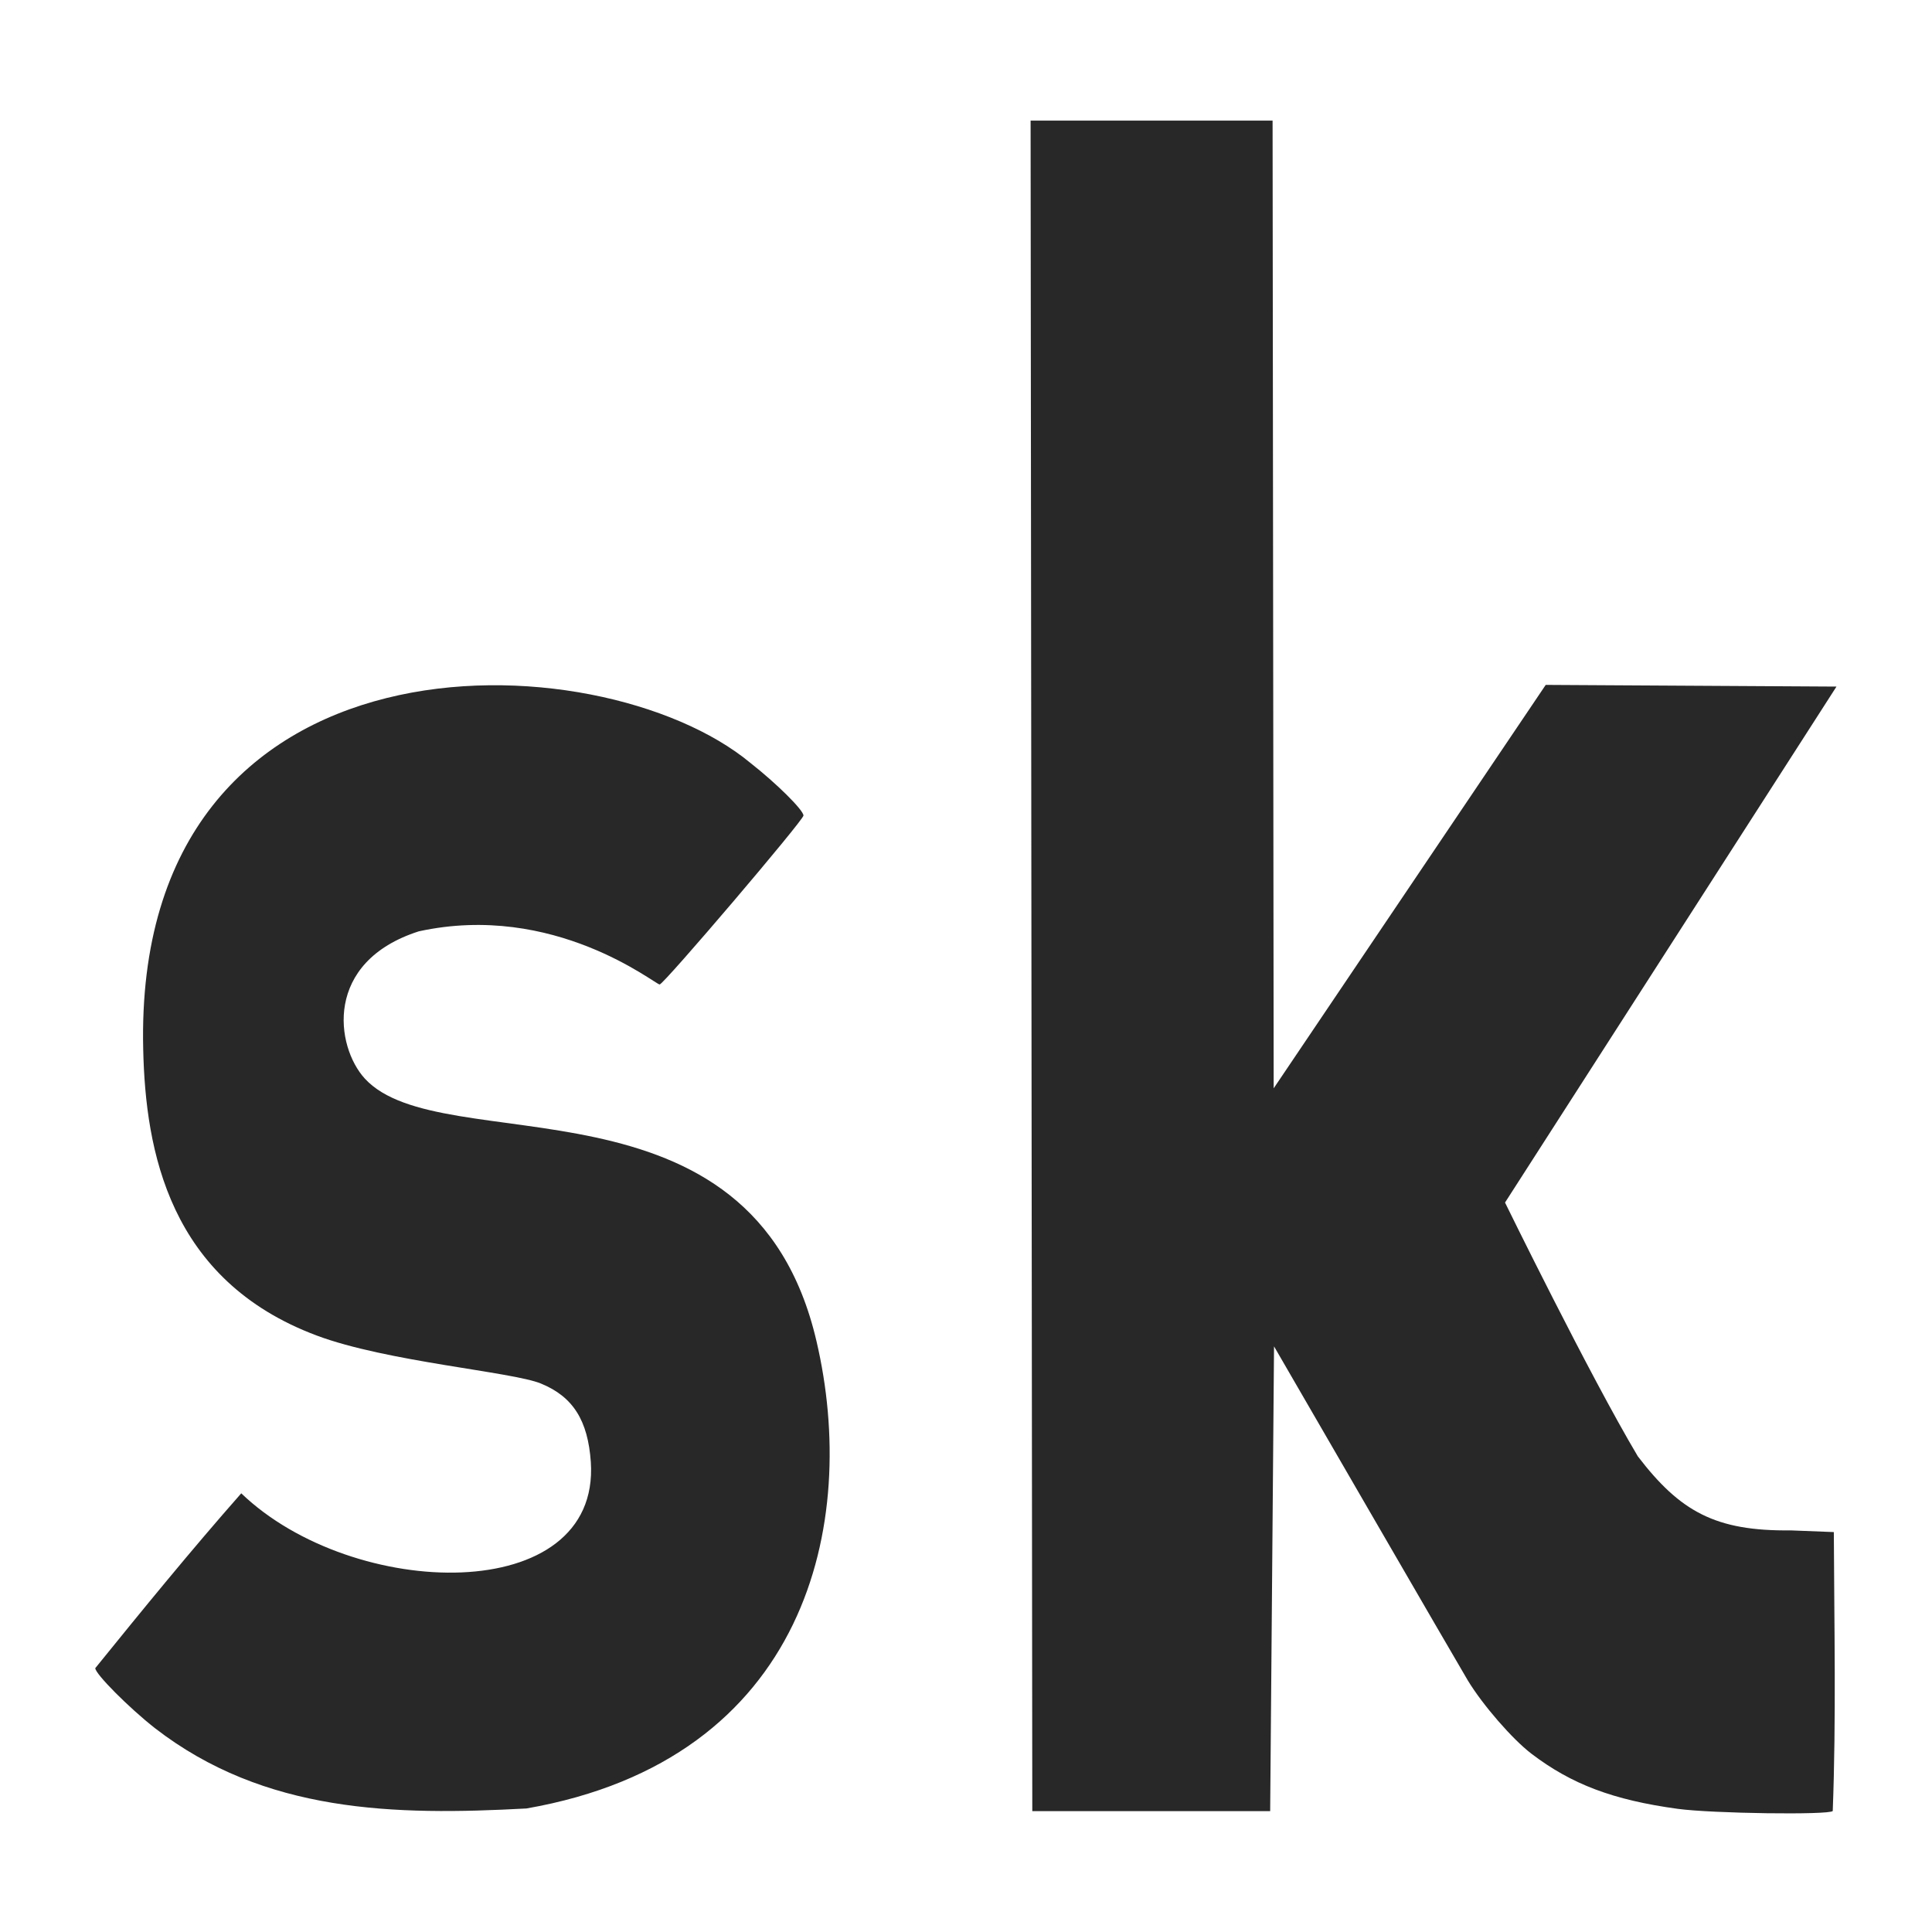 <svg width="16" height="16" version="1.1" xmlns="http://www.w3.org/2000/svg">
  <defs>
    <style id="current-color-scheme" type="text/css">.ColorScheme-Text { color:#282828; } .ColorScheme-Highlight { color:#458588; }</style>
  </defs>
  <path class="ColorScheme-Text" d="m8.535 0.999 0.014 14h1.97l0.032-3.849s1.532 2.646 1.605 2.767c0.124 0.204 0.368 0.485 0.526 0.606 0.333 0.254 0.678 0.384 1.212 0.457 0.287 0.039 1.254 0.052 1.284 0.018 0.029-0.768 0.012-1.541 9e-3 -2.31l-0.357-0.014c-0.624 0.007-0.916-0.156-1.266-0.613-0.403-0.677-1.1-2.102-1.1-2.102l2.745-4.273-2.408-0.014-2.253 3.341-0.009-8.014-2.005-3.32e-5zm-7.349 7.692c0.019 0.839 0.214 1.911 1.436 2.369 0.581 0.218 1.62 0.3 1.858 0.398 0.266 0.109 0.389 0.306 0.413 0.65 0.079 1.201-1.968 1.15-2.895 0.259-0.416 0.472-0.814 0.96-1.209 1.448 0 0.048 0.279 0.328 0.493 0.496 0.91 0.705 1.987 0.725 3.078 0.666 2.329-0.407 2.754-2.365 2.402-3.869-0.533-2.296-3.105-1.482-3.741-2.176-0.243-0.266-0.342-0.966 0.447-1.219 1.121-0.245 1.958 0.44 1.995 0.44 0.033 0 1.191-1.36 1.191-1.399 0-0.045-0.224-0.267-0.441-0.437-1.247-1.034-5.113-1.186-5.027 2.374z" fill="currentColor"/>
</svg>

